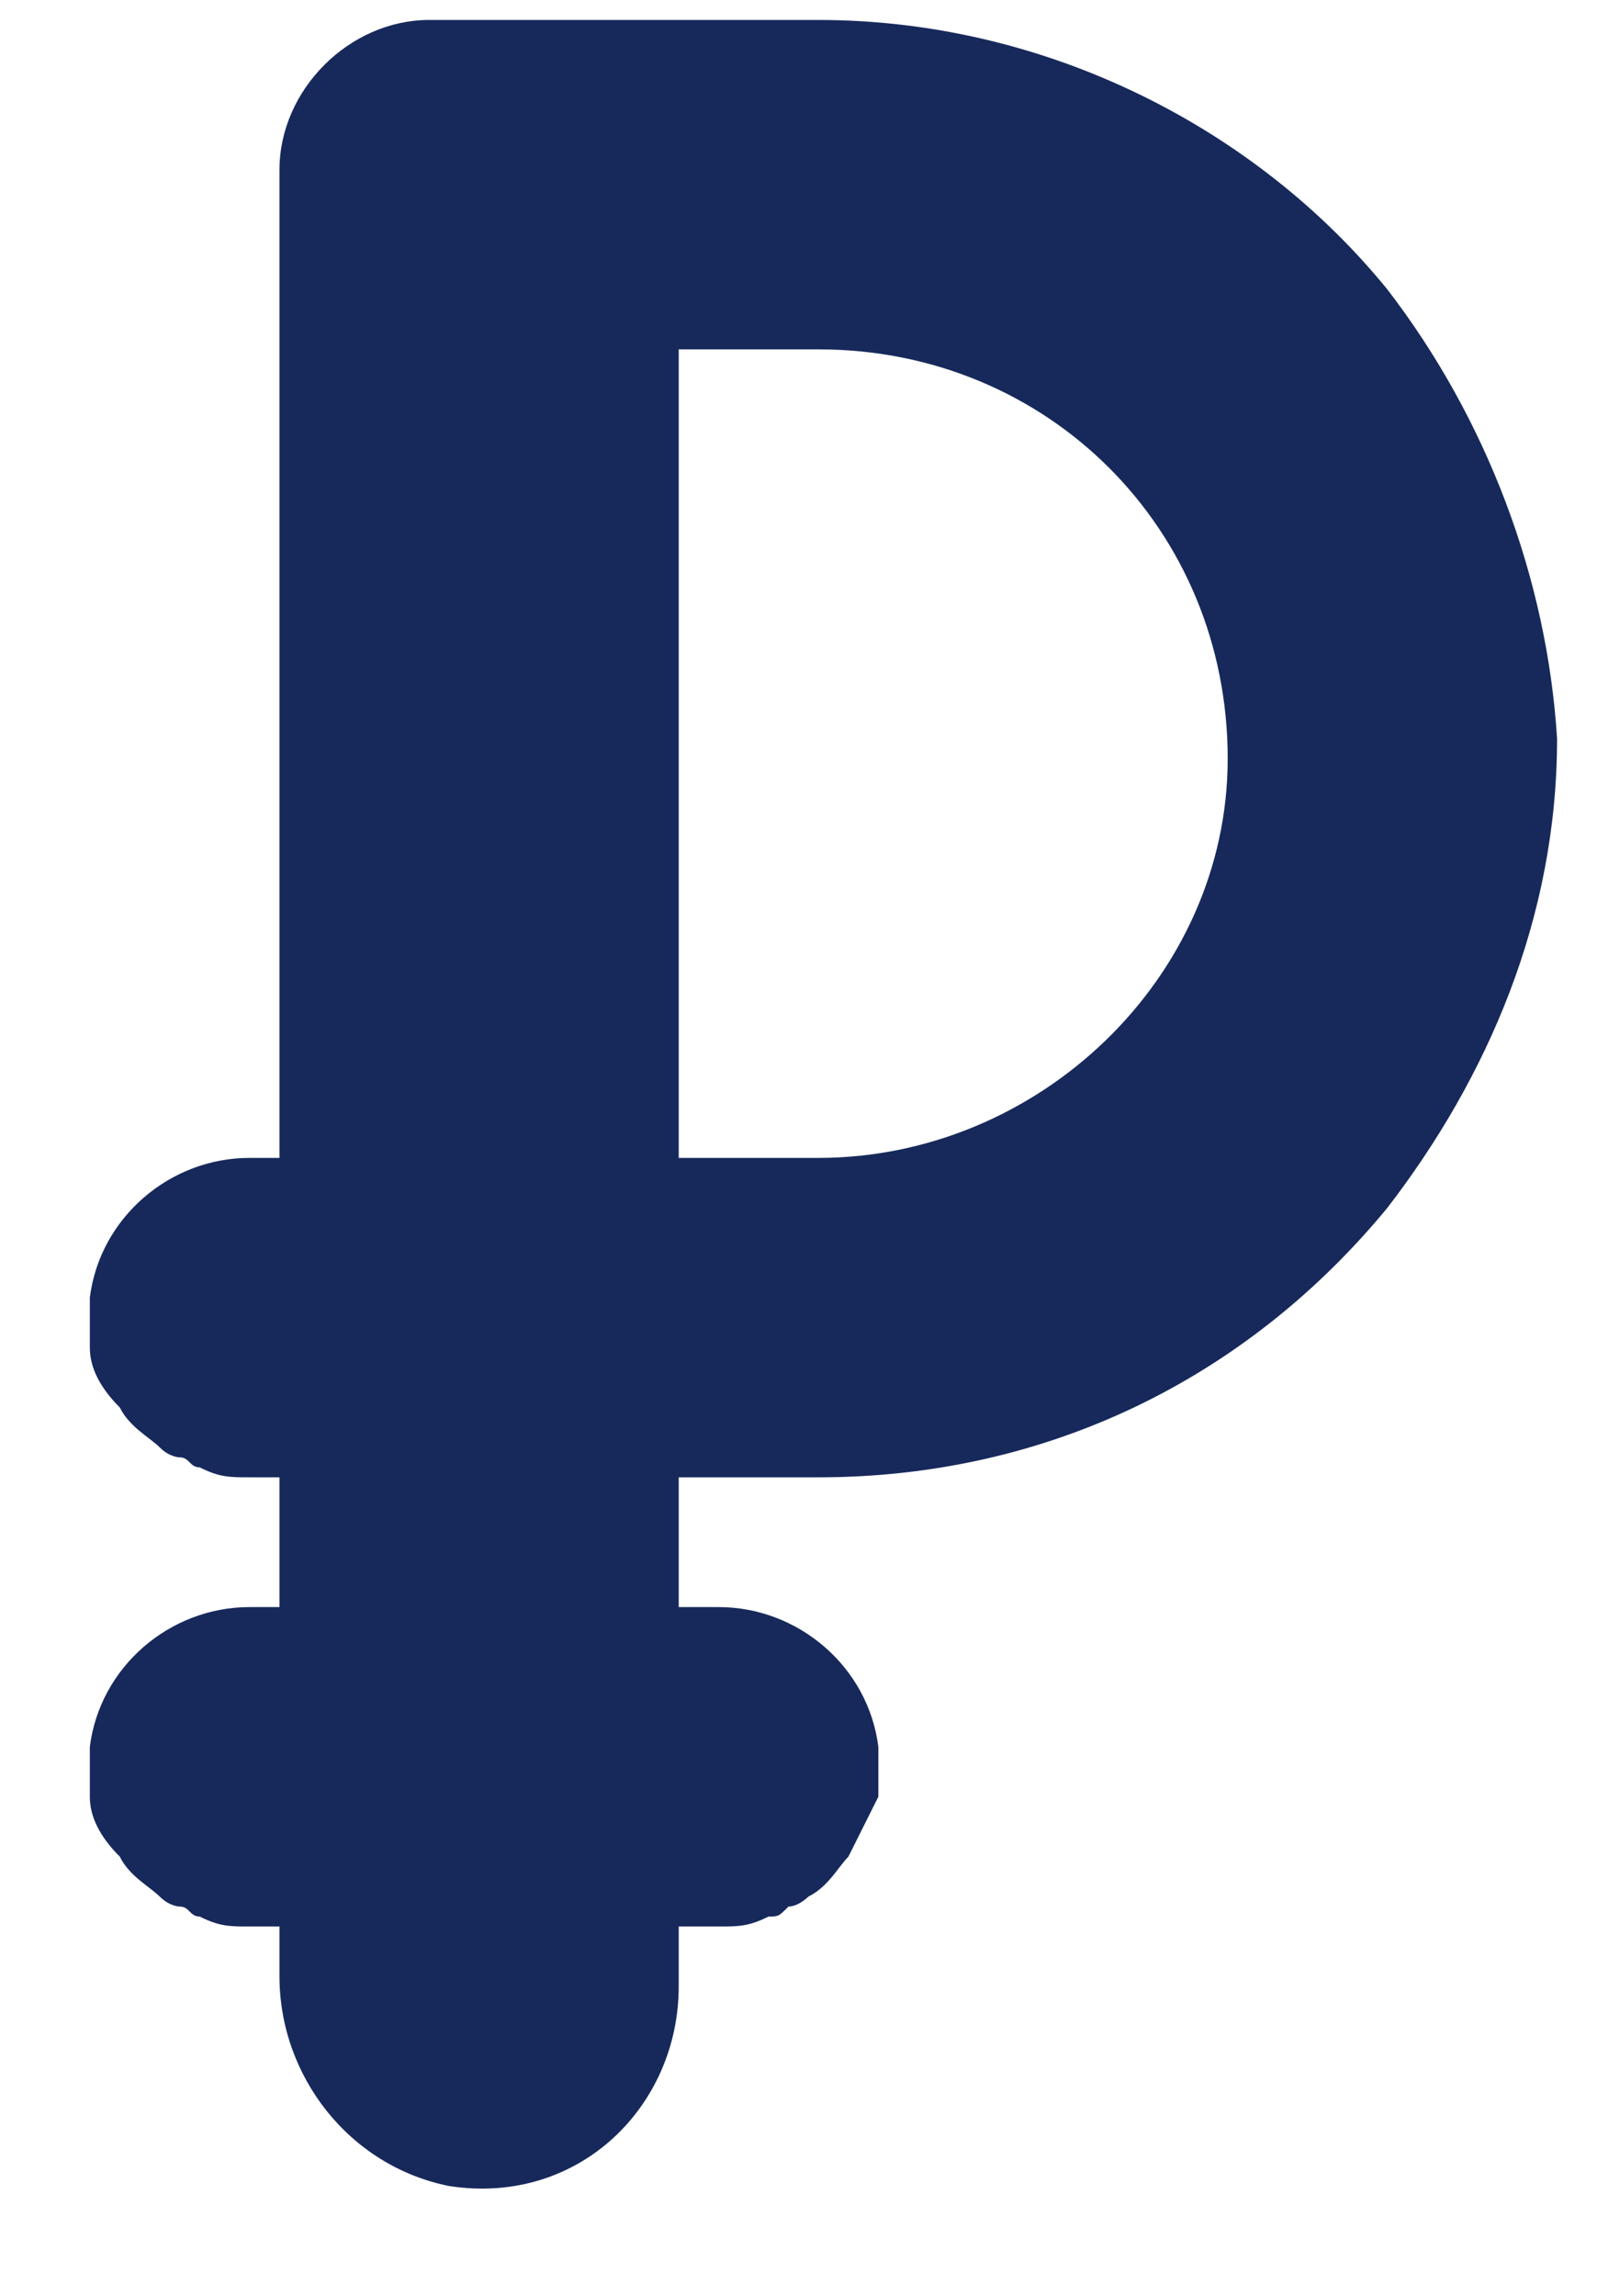 <svg xmlns="http://www.w3.org/2000/svg" viewBox="0 0 16 23"><path fill="#17295b" d="M13.9 2.9C12.6 1.3 10.5.2 8.2.2H4.3c-.8 0-1.5.7-1.5 1.5v9.9h-.3c-.8 0-1.5.6-1.6 1.4v.5c0 .2.1.4.3.6.1.2.3.3.4.4.1.1.2.1.2.1.1 0 .1.1.2.1.2.1.3.1.5.1h.3v1.3h-.3c-.8 0-1.5.6-1.6 1.4v.5c0 .2.1.4.3.6.1.2.3.3.4.4.1.1.2.1.2.1.1 0 .1.1.2.1.2.1.3.1.5.1h.3v.5c0 1 .7 1.9 1.7 2.1 1.3.2 2.3-.8 2.3-2v-.6h.4c.2 0 .3 0 .5-.1.1 0 .1 0 .2-.1.1 0 .2-.1.2-.1.2-.1.3-.3.4-.4l.3-.6v-.5c-.1-.8-.8-1.4-1.6-1.4h-.4v-1.3h1.4c2.3 0 4.3-1 5.7-2.7 1-1.3 1.7-2.9 1.7-4.7-.1-1.6-.7-3.2-1.7-4.5zm-5.7 8.7H6.8V3.5h1.4c2.3 0 4.1 1.8 4.1 4.1 0 2.2-1.9 4-4.1 4z"/></svg>